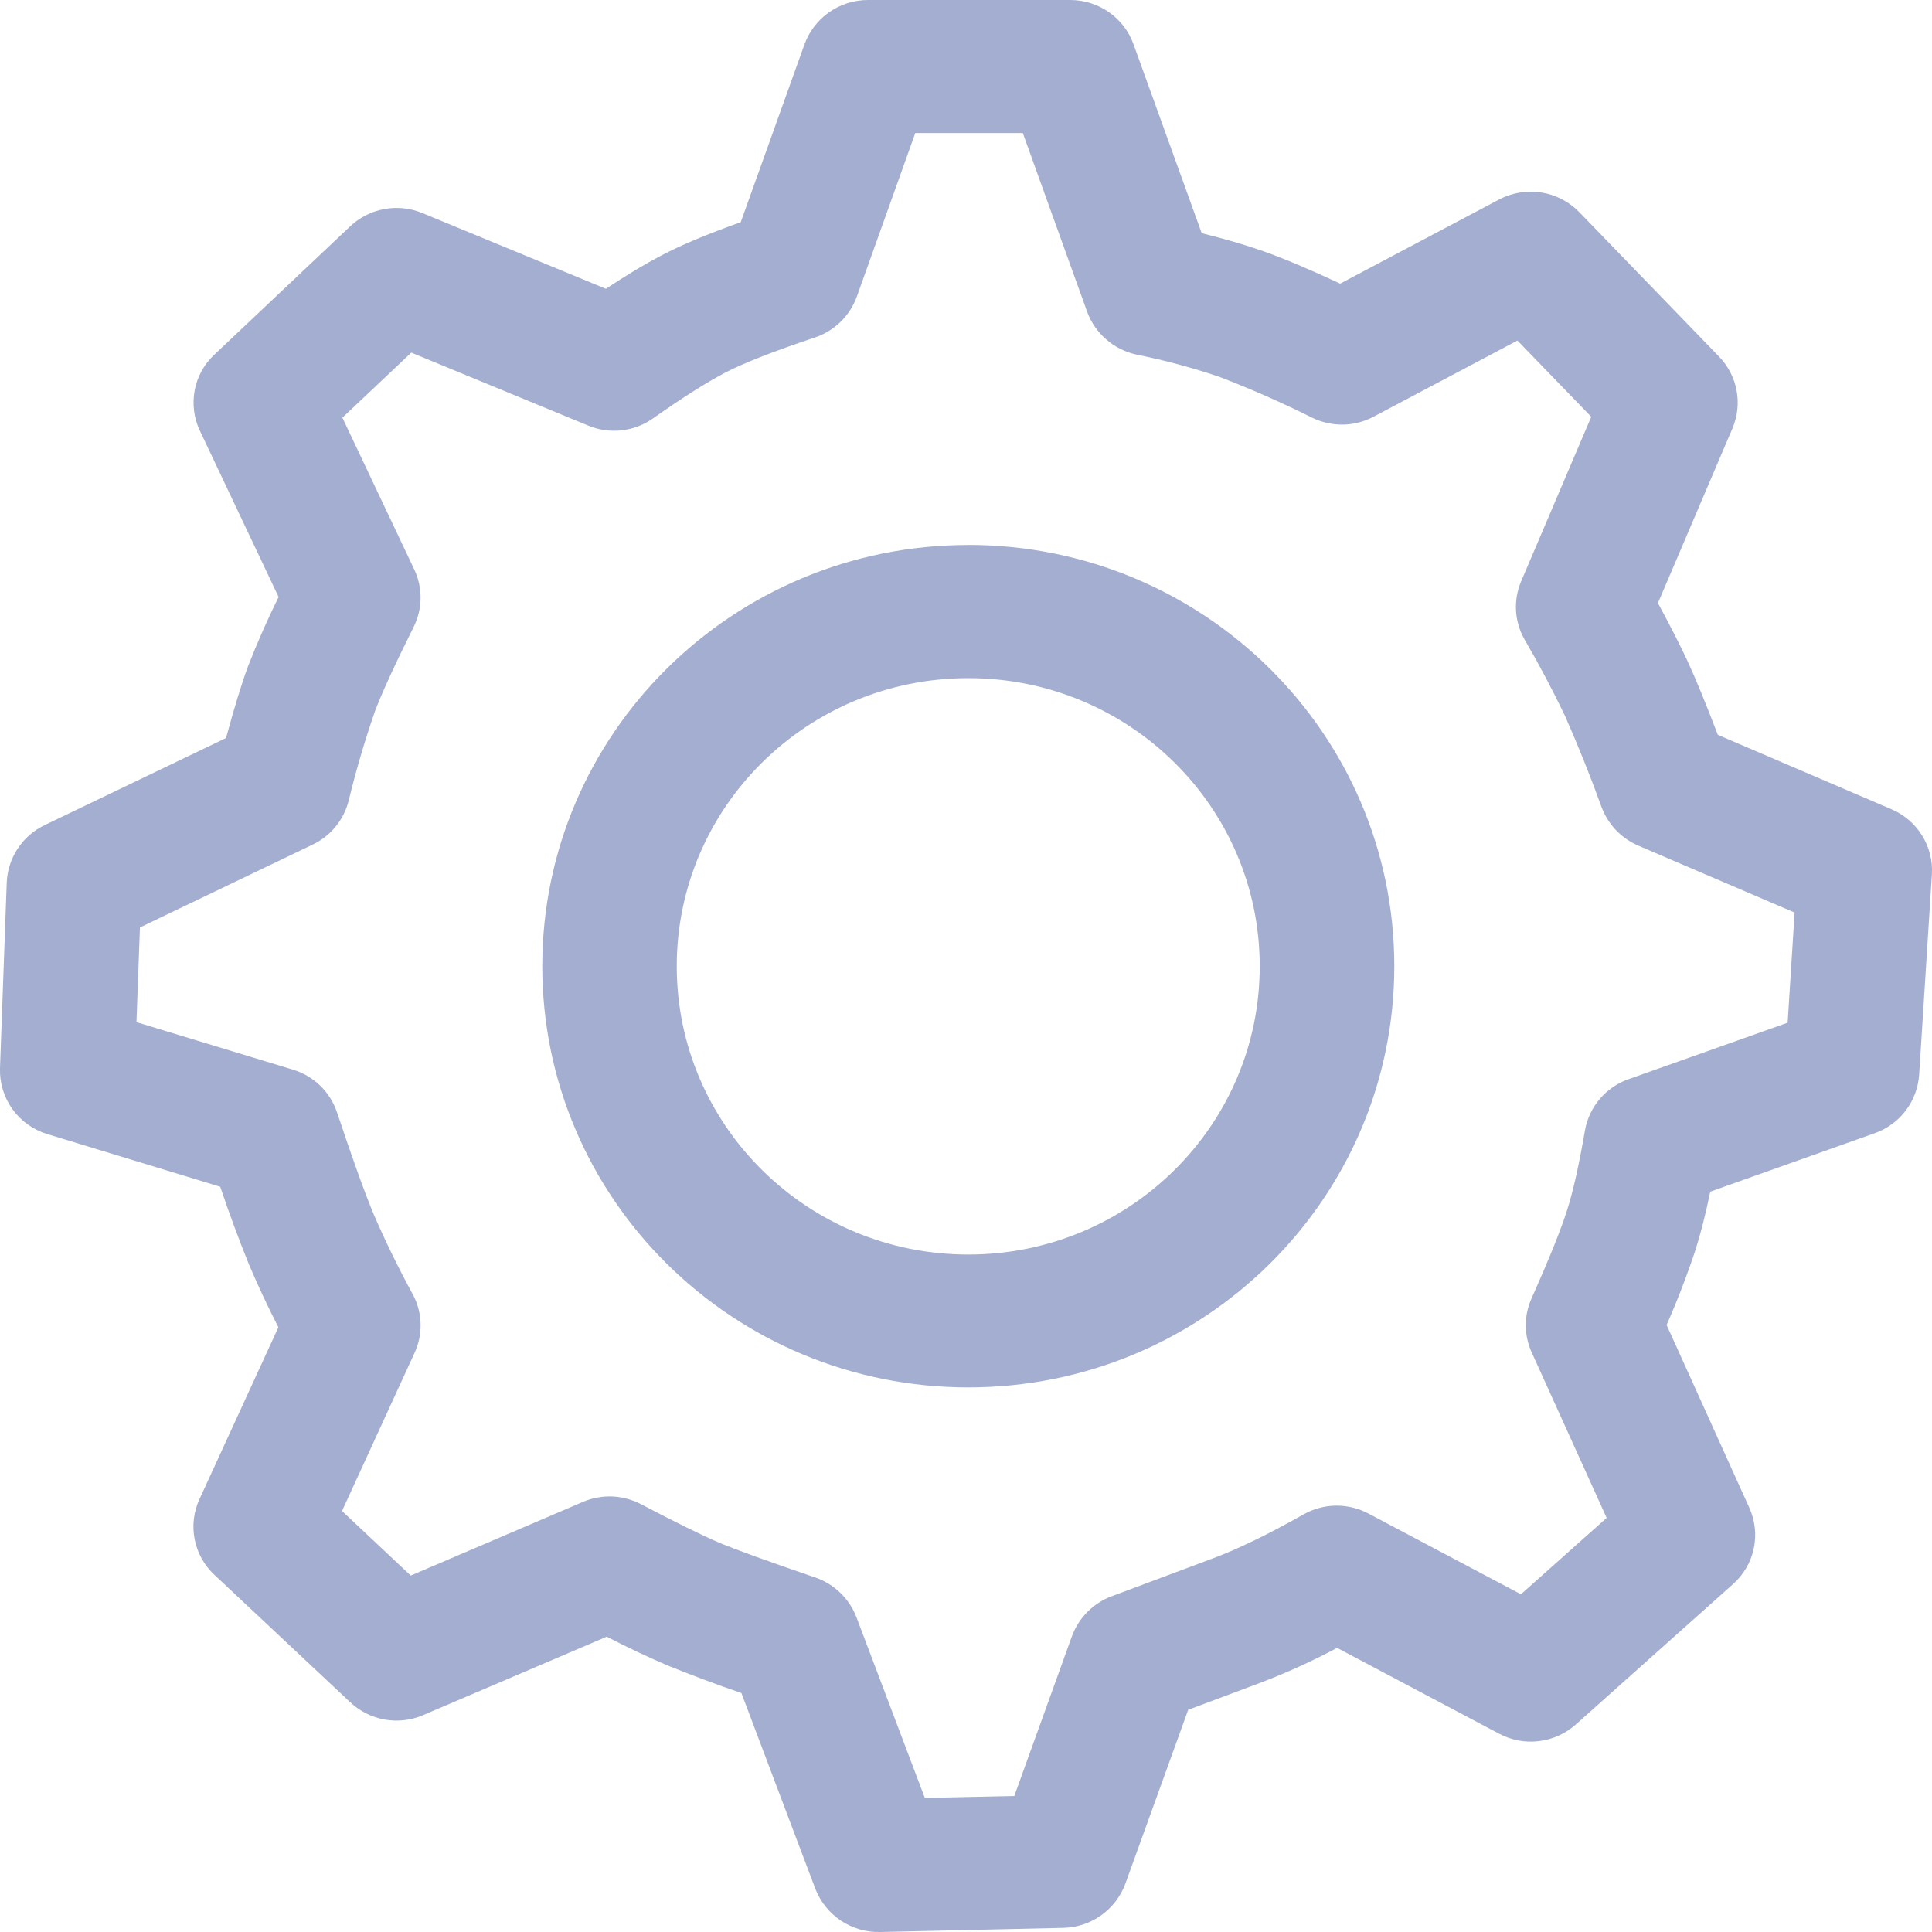<svg width="35" height="35" viewBox="0 0 35 35" fill="none" xmlns="http://www.w3.org/2000/svg">
<path d="M19.386 0C19.901 0 20.361 0.32 20.534 0.8L21.77 4.224C22.212 4.334 22.593 4.446 22.914 4.561C23.264 4.685 23.719 4.878 24.279 5.138L27.156 3.615C27.391 3.491 27.66 3.445 27.922 3.487C28.185 3.528 28.427 3.654 28.612 3.845L31.143 6.461C31.479 6.809 31.573 7.319 31.384 7.763L30.035 10.925C30.258 11.336 30.437 11.688 30.574 11.982C30.721 12.301 30.903 12.744 31.12 13.312L34.265 14.66C34.737 14.861 35.029 15.334 34.998 15.839L34.767 19.471C34.751 19.706 34.666 19.933 34.523 20.121C34.38 20.309 34.185 20.451 33.962 20.529L30.983 21.588C30.898 21.999 30.808 22.352 30.714 22.648C30.561 23.108 30.387 23.56 30.192 24.003L31.689 27.311C31.795 27.543 31.824 27.803 31.771 28.053C31.718 28.303 31.586 28.529 31.395 28.698L28.549 31.239C28.362 31.407 28.128 31.512 27.879 31.542C27.63 31.573 27.378 31.525 27.156 31.407L24.223 29.853C23.765 30.097 23.291 30.312 22.806 30.495L21.525 30.975L20.387 34.125C20.302 34.355 20.15 34.554 19.95 34.697C19.75 34.84 19.512 34.919 19.267 34.925L15.942 35C15.69 35.006 15.443 34.934 15.233 34.794C15.024 34.654 14.862 34.453 14.771 34.218L13.431 30.671C12.974 30.514 12.521 30.345 12.073 30.163C11.707 30.005 11.346 29.834 10.991 29.65L7.666 31.071C7.447 31.165 7.206 31.193 6.971 31.152C6.736 31.11 6.519 31.002 6.345 30.838L3.885 28.53C3.701 28.36 3.576 28.135 3.527 27.889C3.478 27.643 3.508 27.388 3.613 27.16L5.043 24.045C4.854 23.676 4.677 23.3 4.515 22.918C4.325 22.45 4.15 21.977 3.99 21.499L0.857 20.545C0.603 20.468 0.38 20.309 0.225 20.093C0.07 19.877 -0.009 19.616 -0 19.35L0.122 15.988C0.131 15.769 0.2 15.556 0.321 15.373C0.442 15.19 0.61 15.043 0.808 14.948L4.095 13.37C4.246 12.812 4.38 12.376 4.497 12.061C4.662 11.638 4.846 11.222 5.047 10.815L3.622 7.805C3.513 7.577 3.48 7.319 3.527 7.071C3.574 6.822 3.7 6.595 3.885 6.423L6.342 4.102C6.514 3.939 6.729 3.83 6.962 3.787C7.195 3.744 7.435 3.77 7.654 3.861L10.976 5.232C11.342 4.989 11.676 4.788 11.977 4.63C12.335 4.441 12.816 4.24 13.419 4.025L14.574 0.803C14.66 0.568 14.816 0.365 15.021 0.221C15.227 0.078 15.471 0 15.722 0L19.386 0ZM18.529 2.41H16.581L15.522 5.374C15.459 5.547 15.358 5.703 15.227 5.831C15.095 5.959 14.937 6.056 14.763 6.114C14 6.368 13.448 6.587 13.126 6.757C12.783 6.938 12.352 7.212 11.831 7.579C11.662 7.699 11.465 7.773 11.259 7.796C11.053 7.819 10.845 7.789 10.654 7.709L7.451 6.388L6.203 7.567L7.504 10.315C7.582 10.478 7.621 10.657 7.619 10.838C7.617 11.019 7.574 11.197 7.493 11.359C7.143 12.061 6.907 12.579 6.788 12.898C6.605 13.428 6.447 13.966 6.315 14.511C6.271 14.681 6.191 14.84 6.079 14.976C5.967 15.113 5.827 15.222 5.668 15.299L2.535 16.802L2.472 18.517L5.307 19.378C5.684 19.491 5.981 19.78 6.105 20.151C6.387 20.994 6.608 21.61 6.77 21.999C6.984 22.492 7.22 22.975 7.477 23.447C7.565 23.609 7.613 23.789 7.619 23.973C7.625 24.157 7.588 24.34 7.511 24.507L6.196 27.373L7.441 28.543L10.559 27.209C10.727 27.137 10.909 27.103 11.092 27.11C11.274 27.118 11.453 27.166 11.614 27.251C12.256 27.587 12.728 27.819 13.03 27.948C13.336 28.075 13.923 28.289 14.773 28.579C14.942 28.638 15.095 28.732 15.223 28.856C15.352 28.98 15.451 29.13 15.515 29.297L16.754 32.571L18.375 32.536L19.419 29.642C19.48 29.477 19.575 29.327 19.699 29.202C19.822 29.078 19.971 28.981 20.135 28.919L21.95 28.24C22.41 28.071 22.964 27.802 23.614 27.435C23.794 27.333 23.996 27.279 24.202 27.276C24.408 27.274 24.612 27.324 24.794 27.421L27.553 28.882L29.106 27.498L27.748 24.5C27.678 24.346 27.642 24.179 27.641 24.01C27.641 23.841 27.677 23.674 27.746 23.52C28.064 22.808 28.28 22.27 28.388 21.927C28.497 21.589 28.605 21.108 28.712 20.484C28.749 20.272 28.841 20.074 28.98 19.91C29.119 19.746 29.299 19.622 29.501 19.551L32.385 18.527L32.511 16.532L29.676 15.318C29.526 15.253 29.39 15.158 29.276 15.04C29.163 14.921 29.075 14.781 29.016 14.628C28.815 14.07 28.594 13.519 28.355 12.976C28.129 12.503 27.884 12.04 27.62 11.587C27.528 11.427 27.475 11.248 27.464 11.064C27.454 10.88 27.486 10.696 27.559 10.526L28.827 7.551L27.49 6.169L24.886 7.548C24.716 7.638 24.528 7.688 24.335 7.692C24.143 7.695 23.952 7.654 23.779 7.571C23.226 7.295 22.661 7.046 22.085 6.825C21.594 6.659 21.093 6.525 20.585 6.423C20.384 6.379 20.197 6.285 20.042 6.15C19.886 6.016 19.767 5.844 19.696 5.651L18.529 2.41ZM17.542 9.872C21.803 9.872 25.259 13.29 25.259 17.503C25.259 21.718 21.803 25.134 17.542 25.134C13.28 25.134 9.824 21.718 9.824 17.503C9.824 13.29 13.279 9.873 17.542 9.873M17.542 12.285C14.624 12.285 12.26 14.621 12.26 17.505C12.26 20.389 14.624 22.727 17.542 22.727C20.459 22.727 22.821 20.389 22.821 17.505C22.821 14.621 20.459 12.285 17.542 12.285Z" fill="#A3AED0"/>
</svg>
